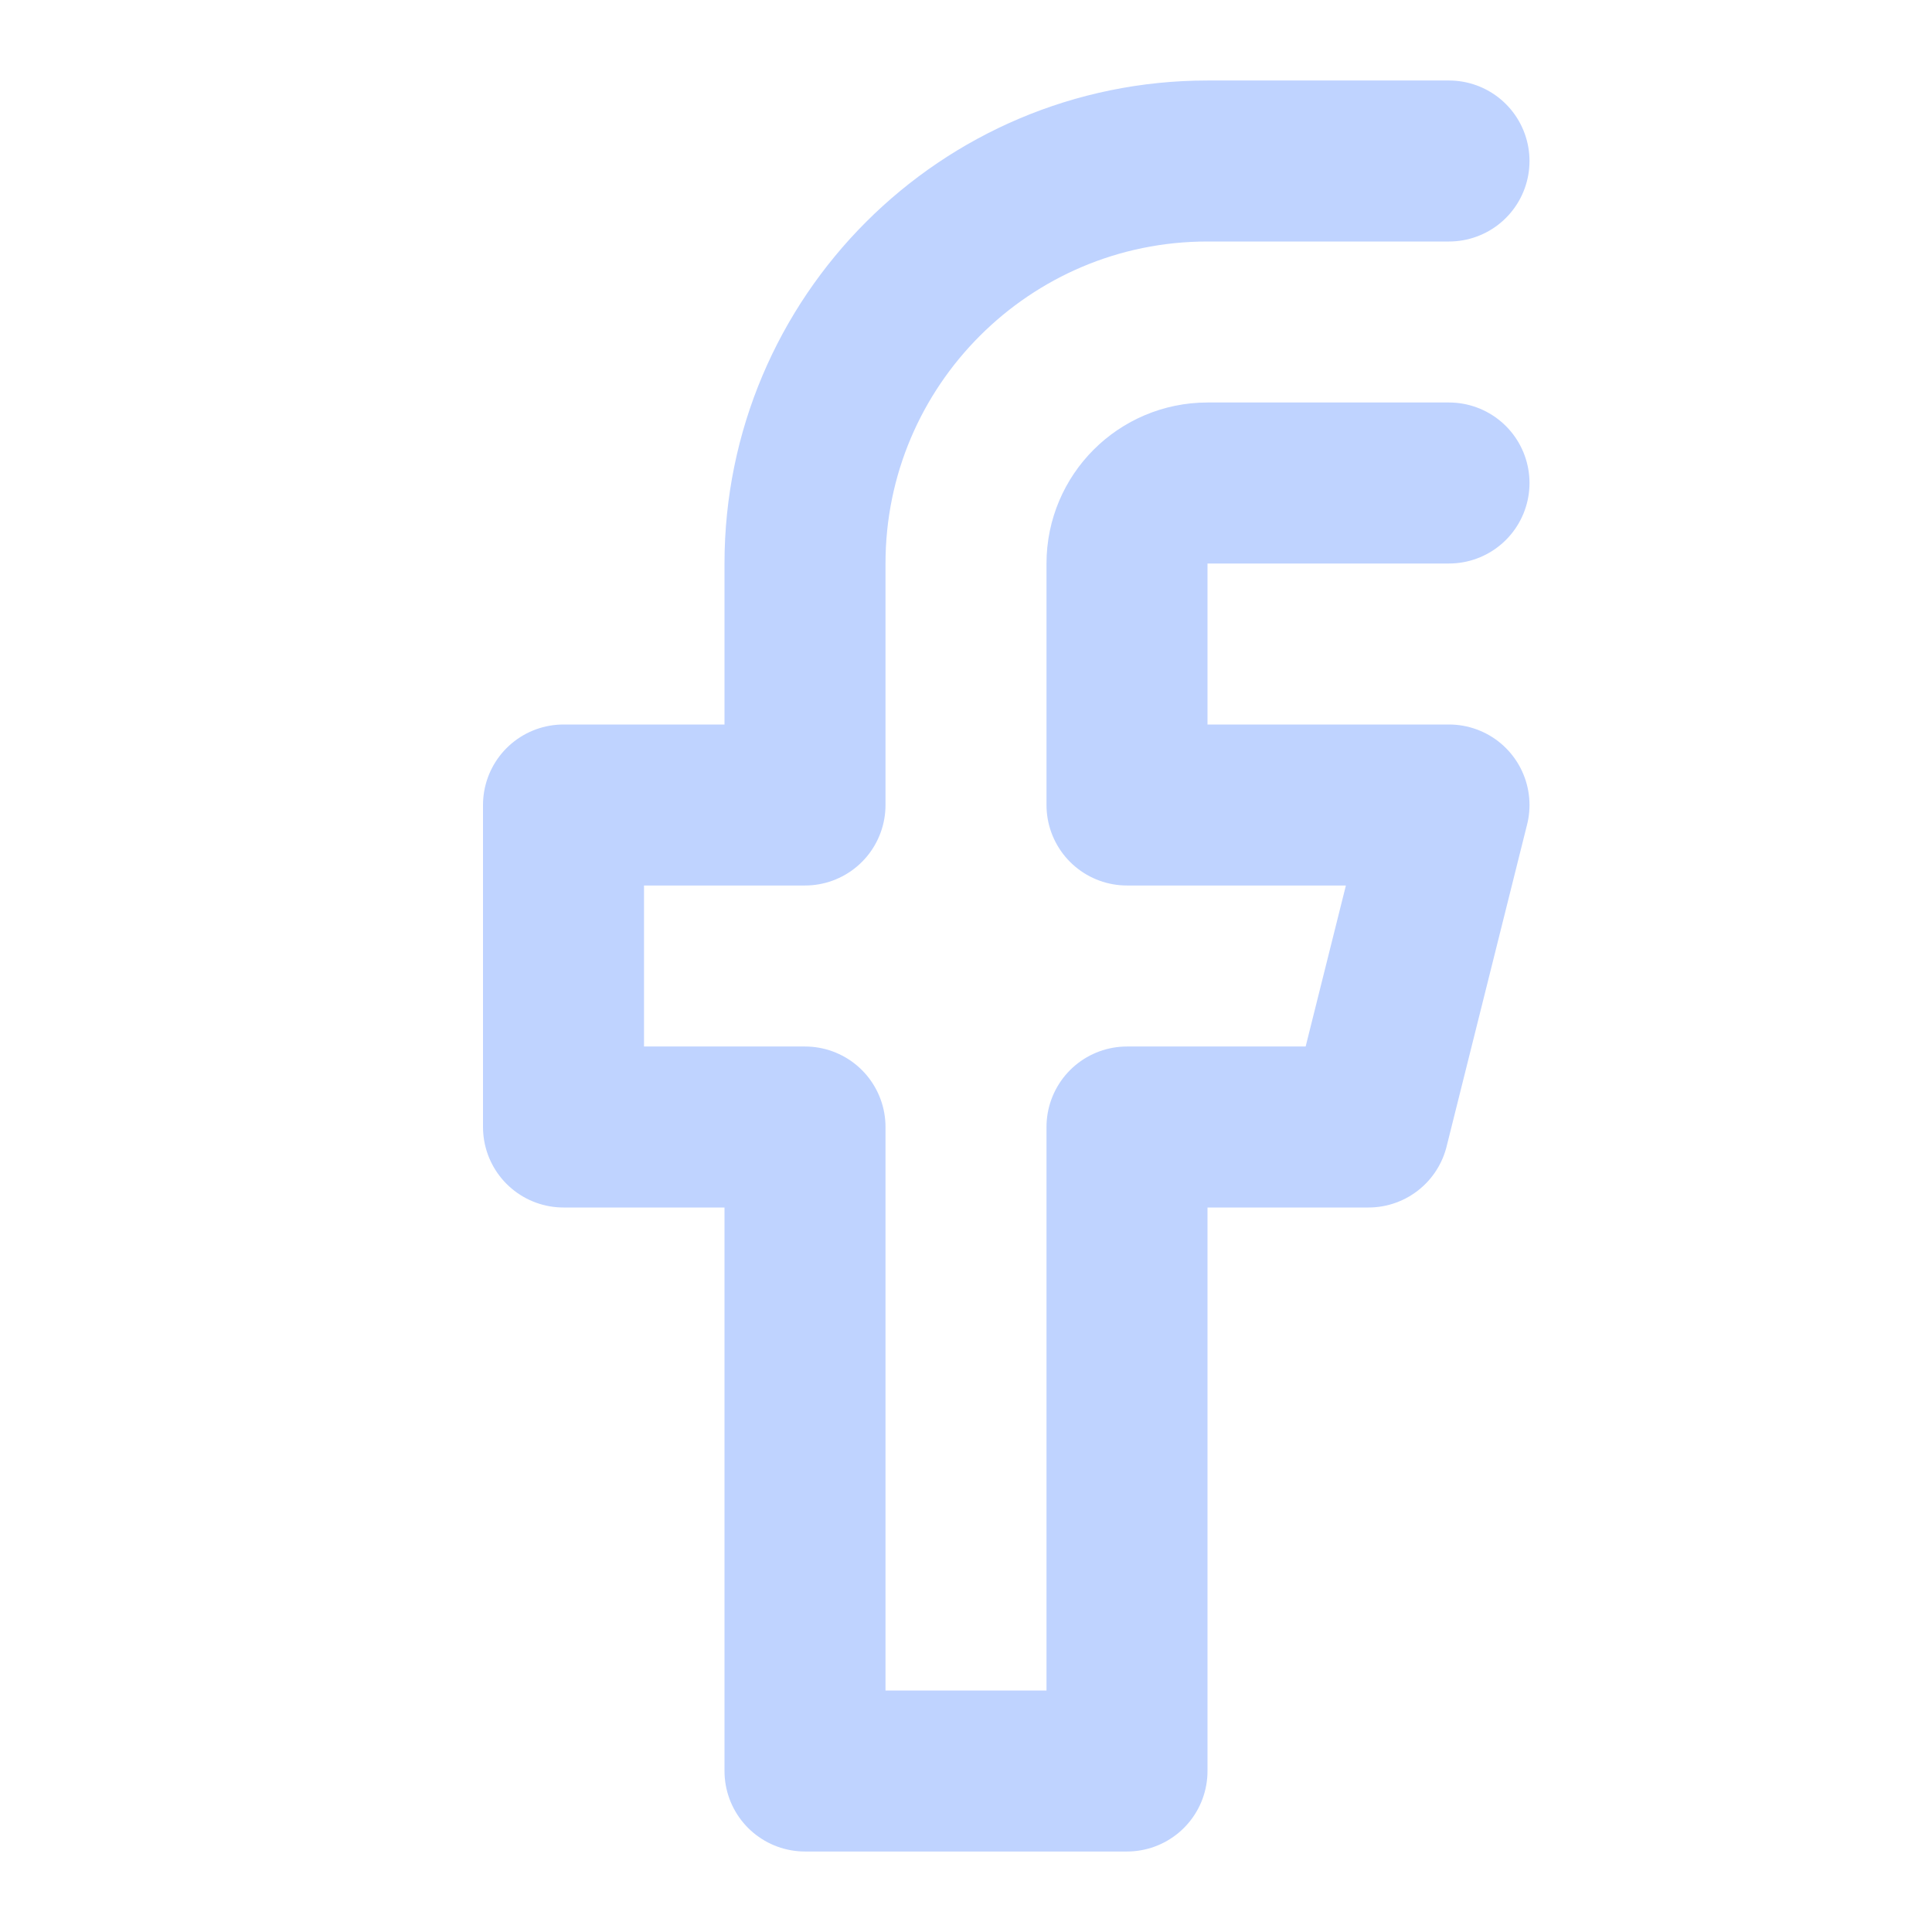 <svg width="18" height="18" viewBox="0 0 18 18" fill="none" xmlns="http://www.w3.org/2000/svg">
<path d="M13.5 1.5H11.25C9.18 1.5 7.5 3.18 7.5 5.25V7.5H5.25V10.5H7.5V16.5H10.5V10.5H12.75L13.5 7.5H10.5V5.25C10.5 4.836 10.836 4.5 11.25 4.5H13.5" stroke="#BFD3FF" stroke-width="1.5" stroke-linecap="round" stroke-linejoin="round"/>
</svg>
